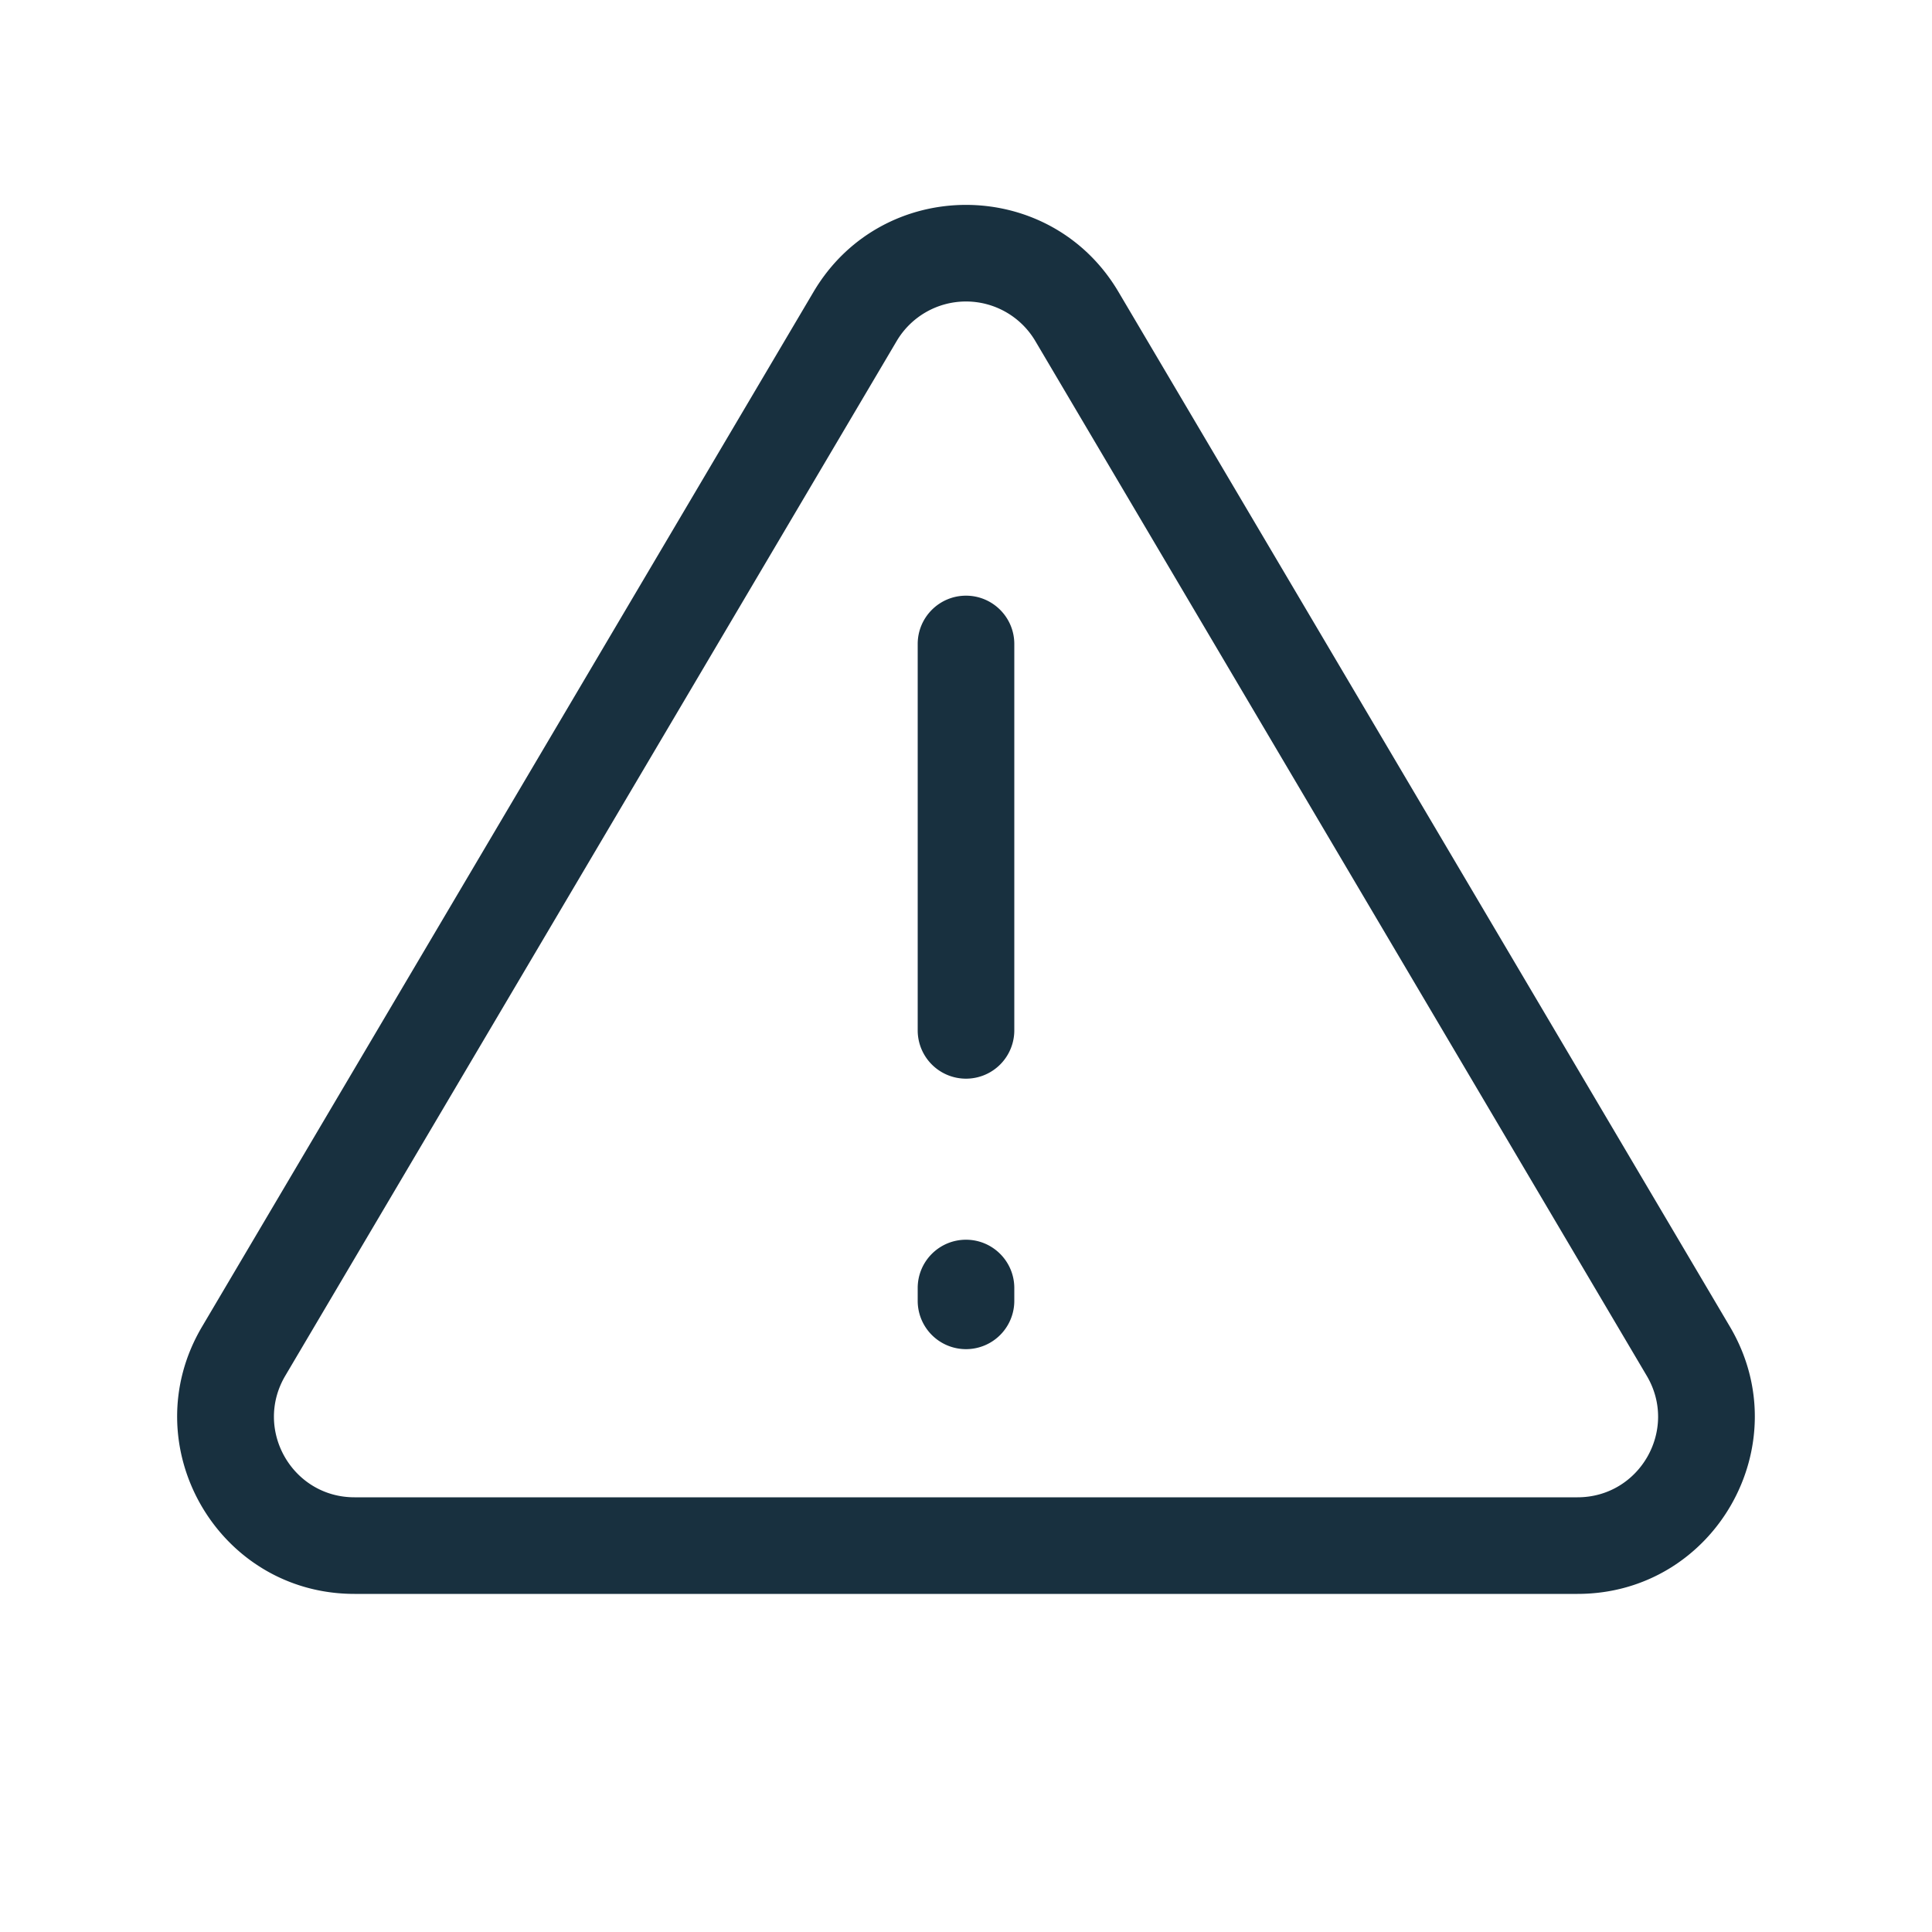 <svg fill="none" height="25" viewBox="0 0 25 25" width="25"><path clip-rule="evenodd" d="m13.397 4.413a1.042 1.042 0 0 0 -1.794 0l-7.912 13.39c-.41.695.09 1.572.896 1.572h15.826c.806 0 1.307-.877.896-1.572zm-2.87-.636c.887-1.501 3.059-1.501 3.946 0l7.912 13.39c.903 1.528-.198 3.458-1.972 3.458h-15.826c-1.774 0-2.875-1.93-1.973-3.457zm1.973 3.931c.345 0 .625.28.625.625v5a.625.625 0 1 1 -1.25 0v-5c0-.345.28-.625.625-.625zm0 8.334c.345 0 .625.28.625.625v.166a.625.625 0 1 1 -1.25 0v-.166c0-.346.28-.625.625-.625z" fill="#18303f" fill-rule="evenodd"/></svg>